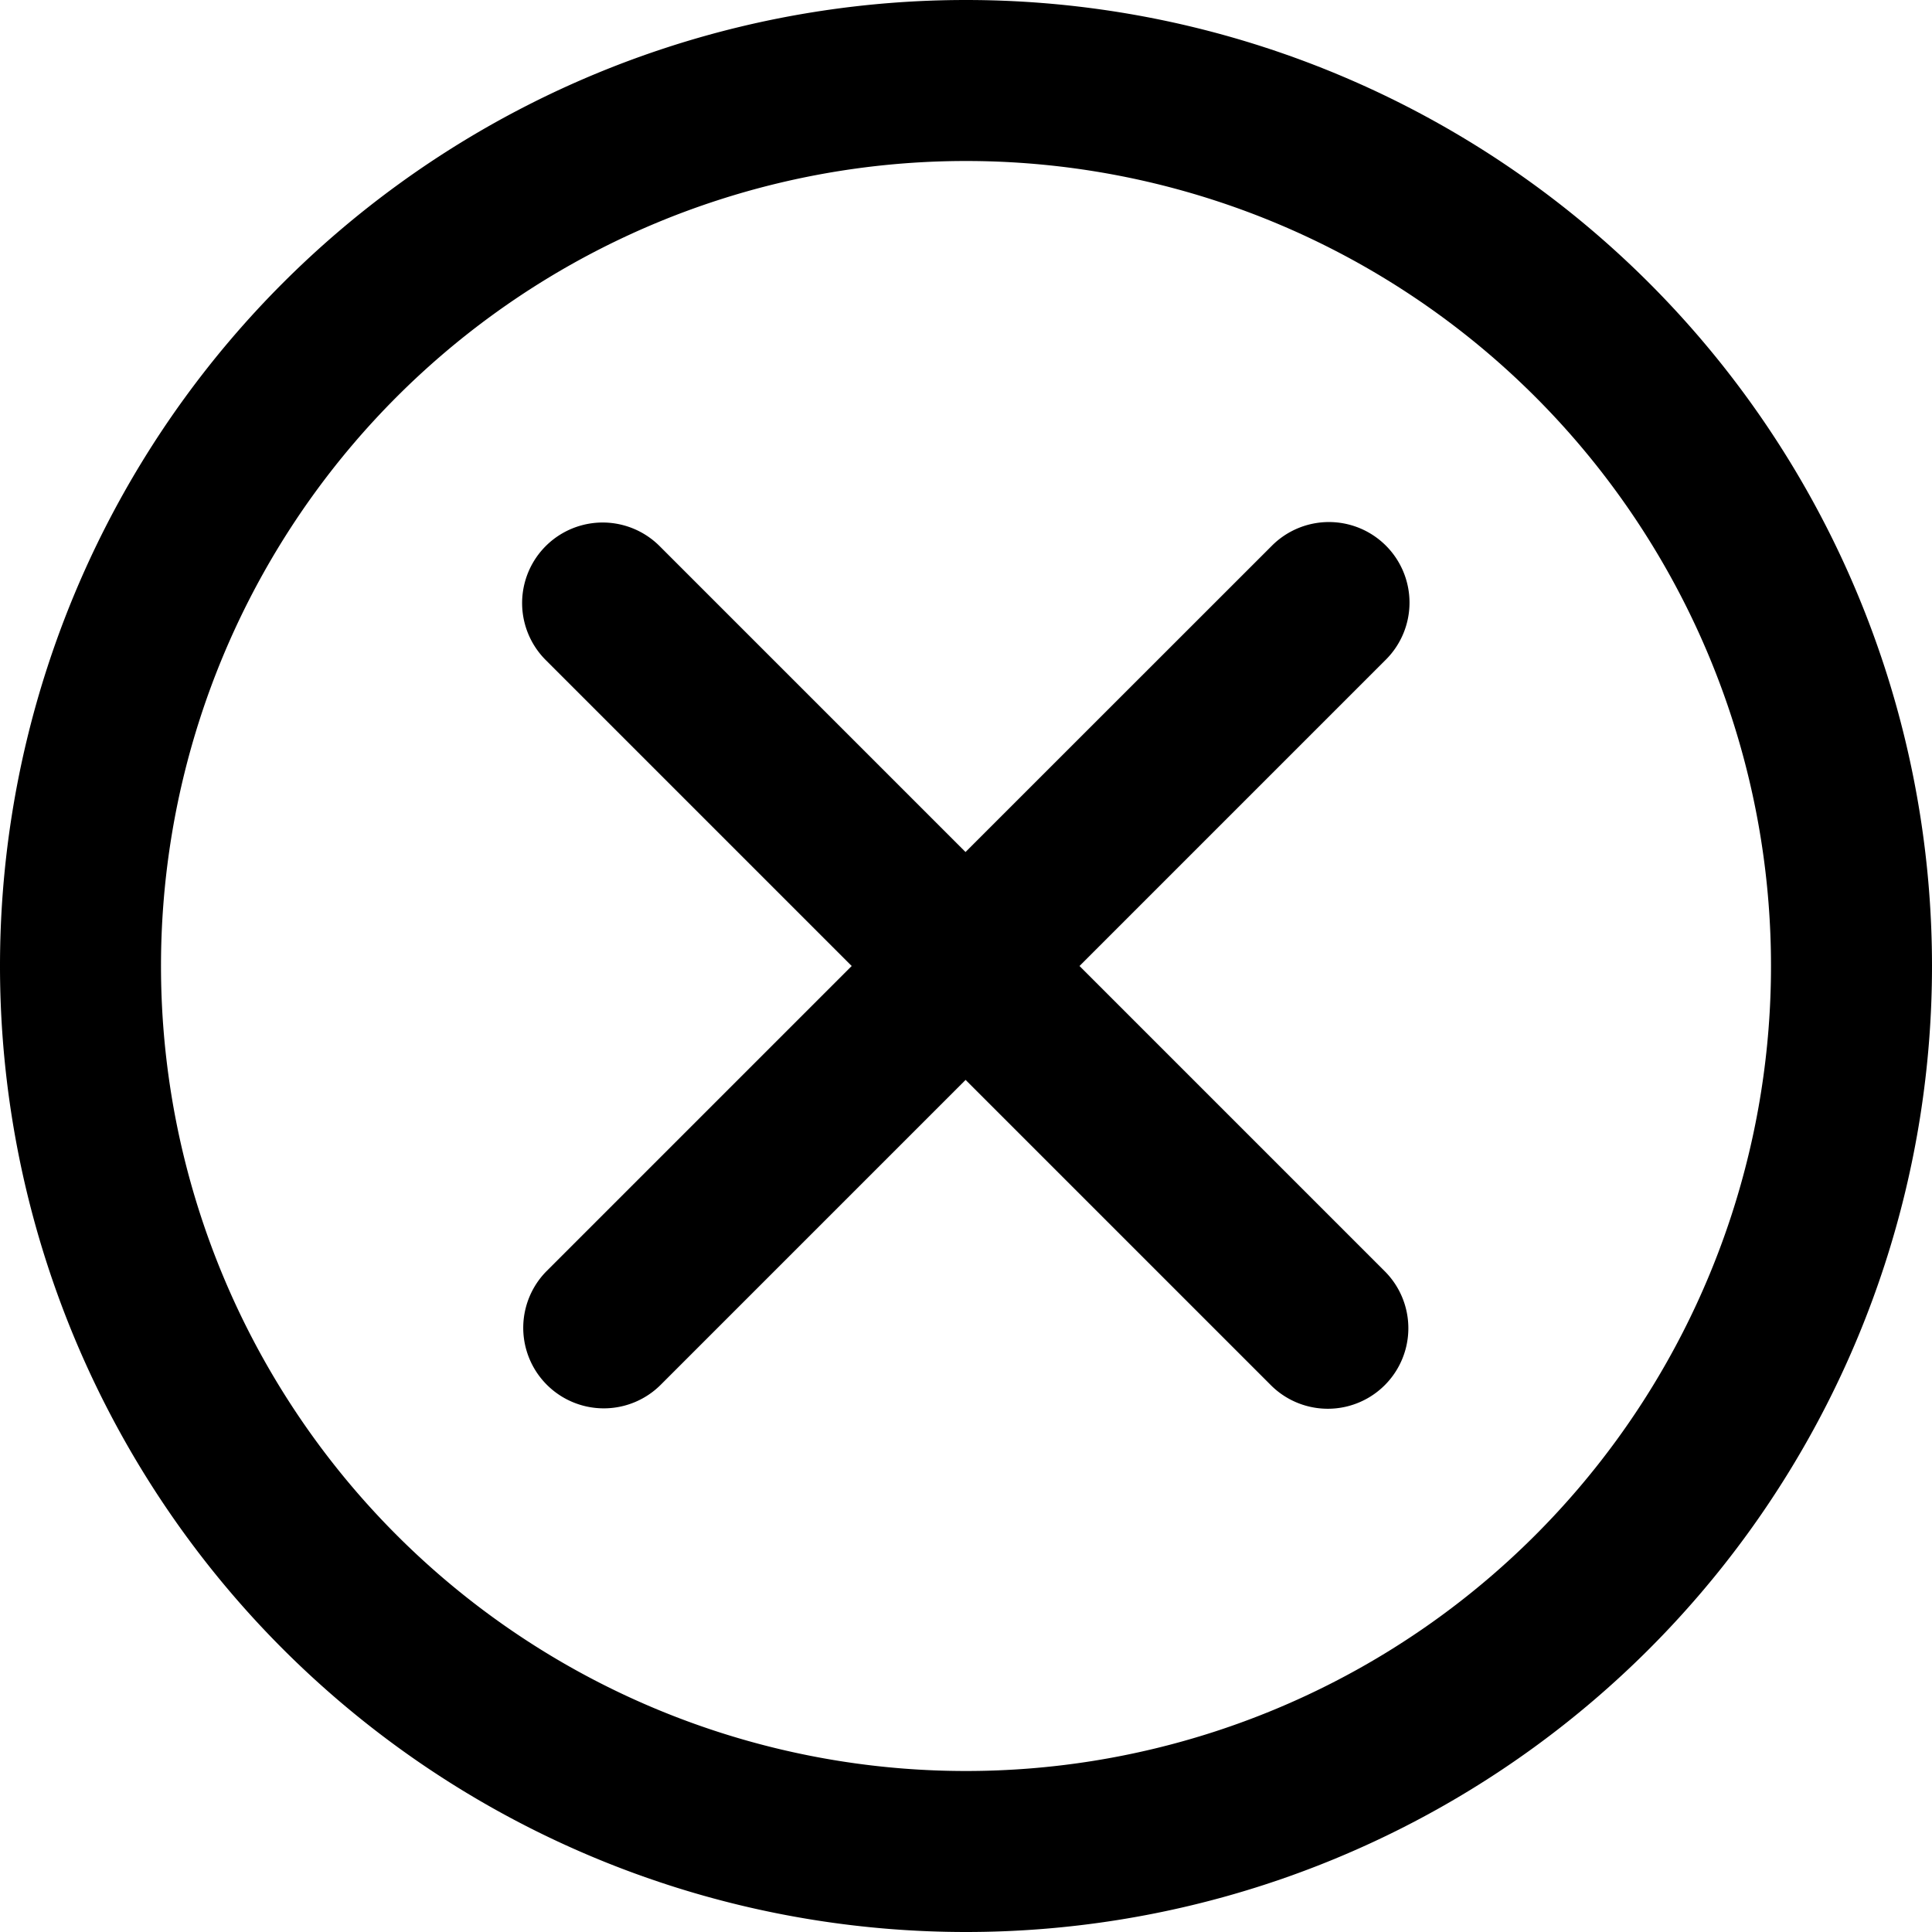 <svg width="24" height="24" viewBox="0 0 24 24" xmlns="http://www.w3.org/2000/svg"><path fill-rule="evenodd" clip-rule="evenodd" d="M12 24a12 12 0 1 1 0-24 12 12 0 0 1 0 24zm0-22a10 10 0 1 0 0 20 10 10 0 0 0 0-20zm1.41 10l3.792 3.792a1 1 0 1 1-1.415 1.415l-3.792-3.792-3.787 3.787a1 1 0 0 1-1.415-1.415L10.58 12 6.779 8.199a1 1 0 0 1 1.415-1.415l3.8 3.8 3.807-3.806a1 1 0 1 1 1.415 1.416L13.41 12z"/></svg>
